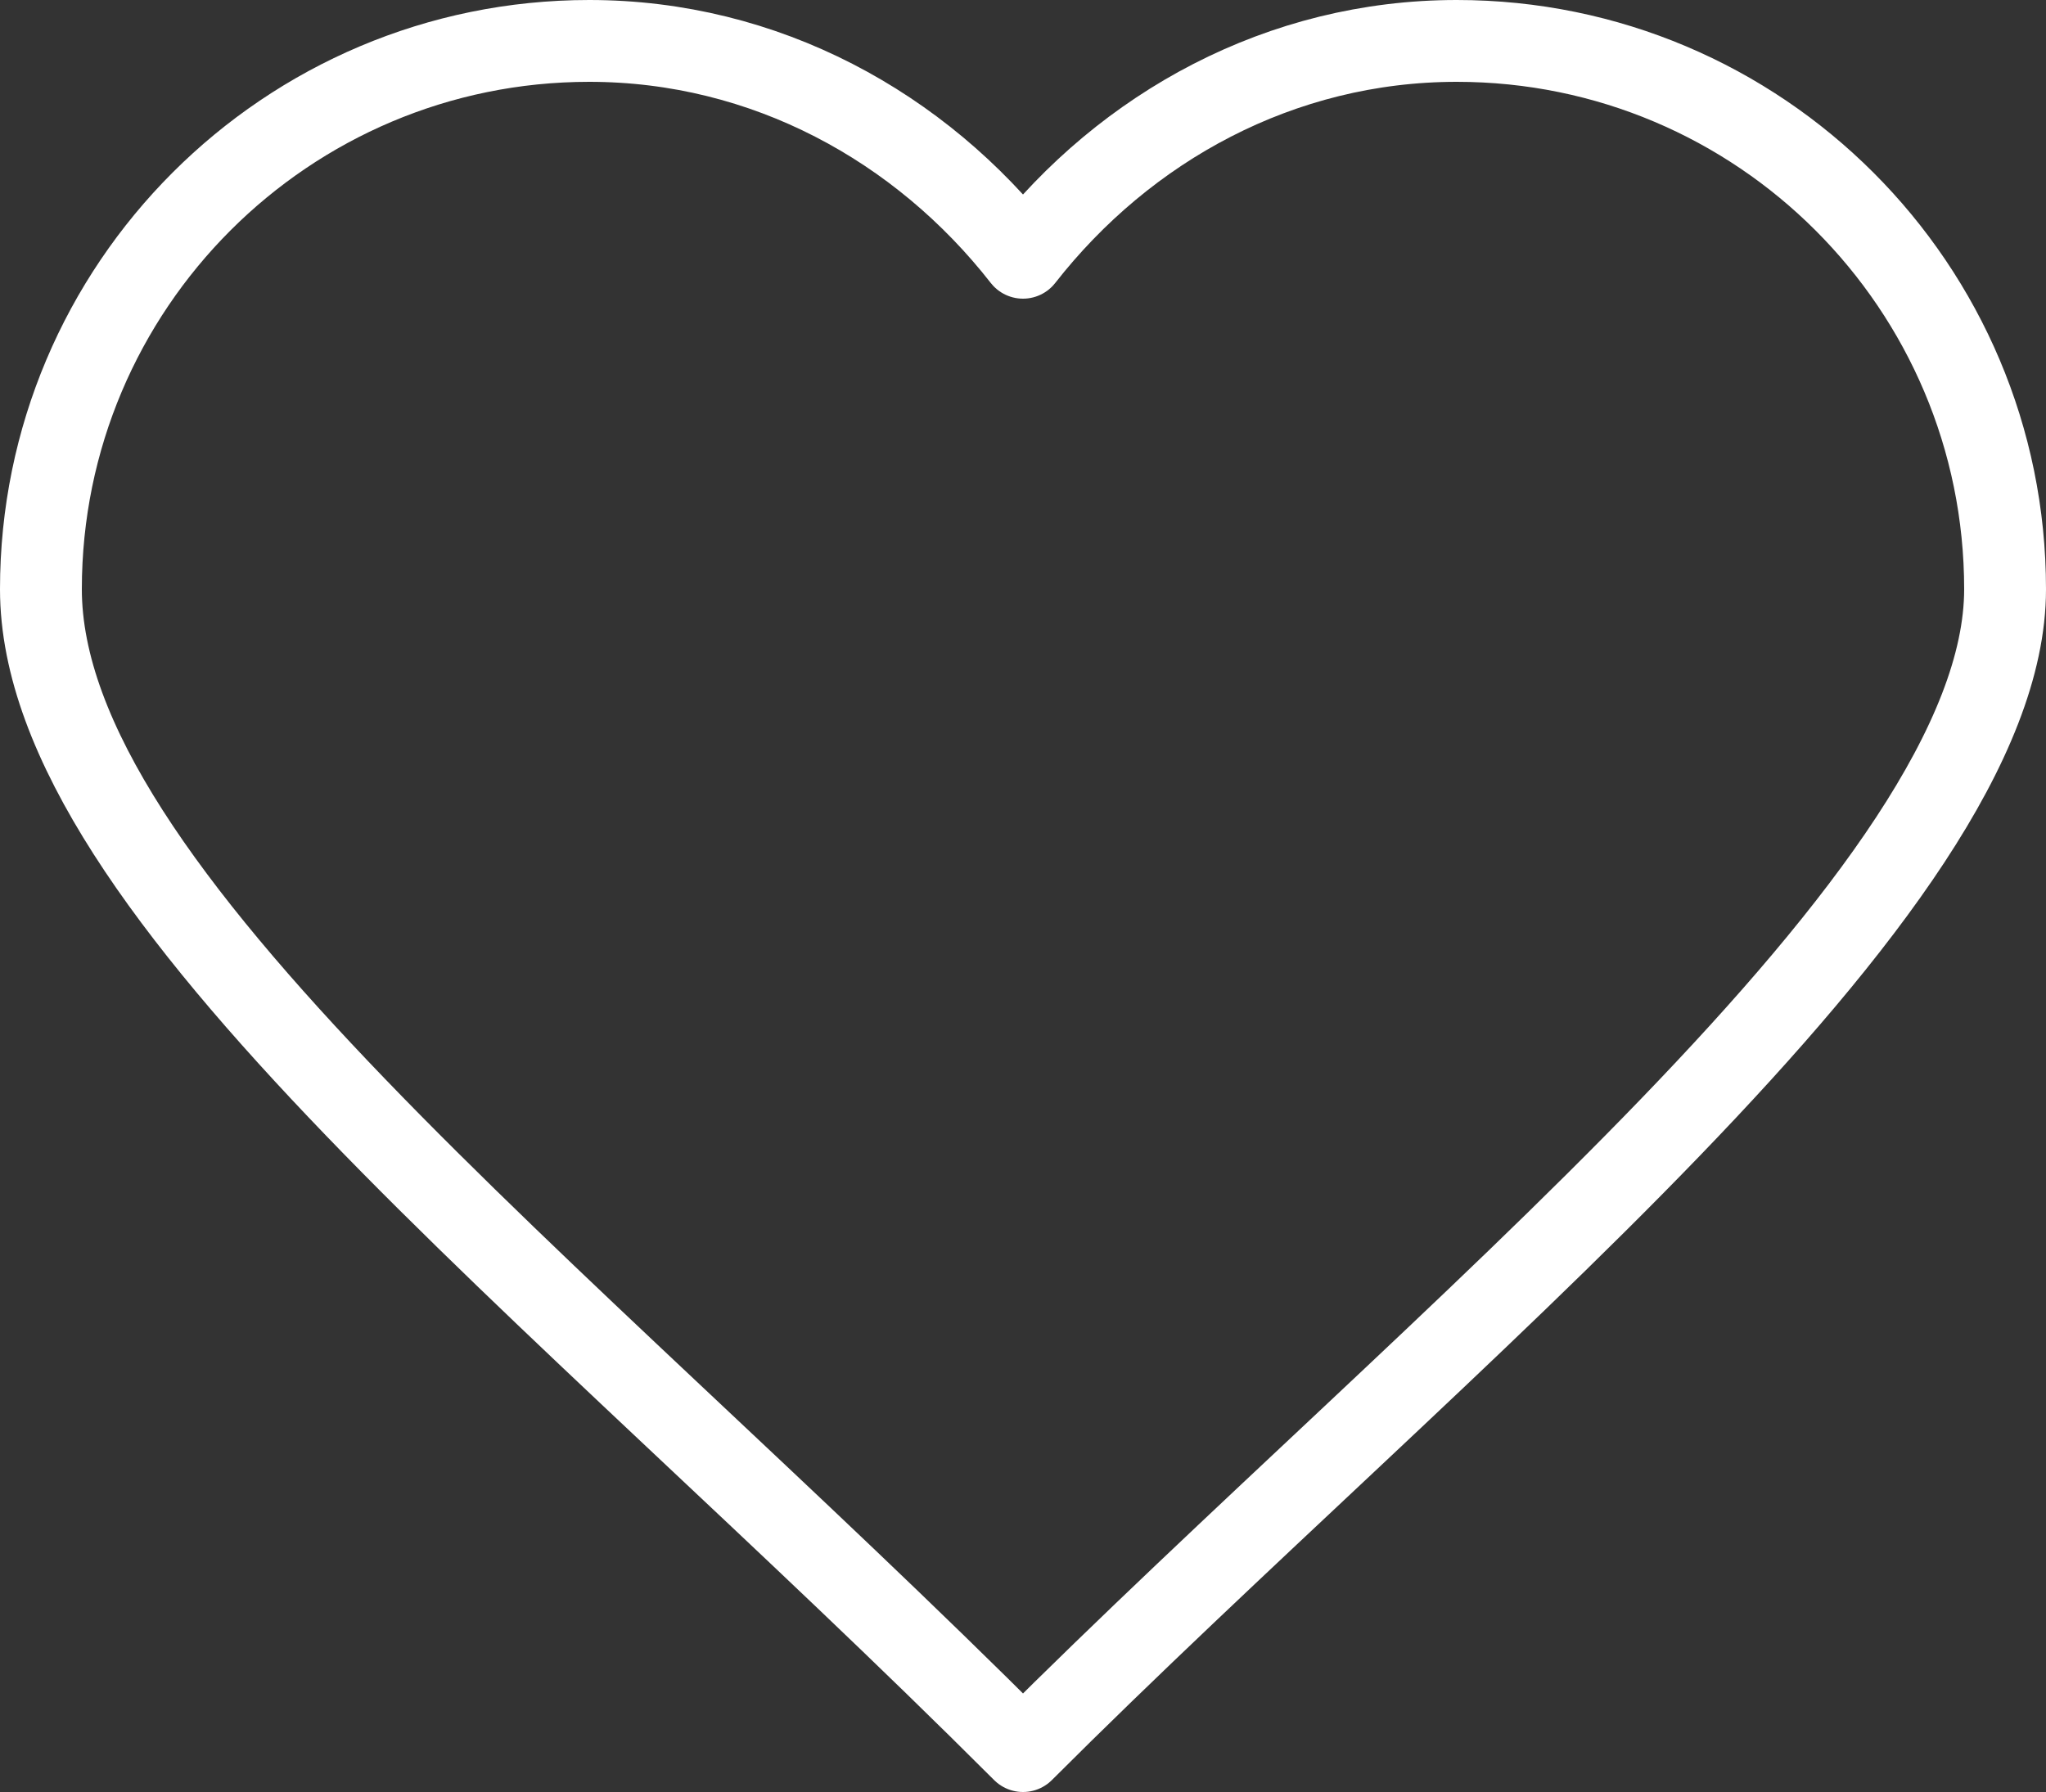 <?xml version="1.0" encoding="utf-8"?>
<!-- Generator: Adobe Illustrator 19.1.0, SVG Export Plug-In . SVG Version: 6.00 Build 0)  -->
<svg version="1.1" id="Layer_1" xmlns="http://www.w3.org/2000/svg" xmlns:xlink="http://www.w3.org/1999/xlink" x="0px" y="0px"
	 viewBox="0 0 50 43.8" style="enable-background:new 0 0 50 43.8;" xml:space="preserve">
<rect x="0" y="0" width="50" height="43.8" fill="#333333" stroke="none"/>
<style type="text/css">
	.st0{fill:none;stroke:#FFFFFF;stroke-width:2;stroke-linecap:round;stroke-linejoin:round;stroke-miterlimit:10;}
</style>
<g>
	<path class="st0" d="M35.6,1C31.3,1,27.5,3.1,25,6.3C22.5,3.1,18.7,1,14.4,1C7,1,1,7,1,14.4c0,7.4,12.5,16.9,24,28.4
		c10.2-10.2,24-21,24-28.4C49,7,43,1,35.6,1z"/>
</g>
</svg>
